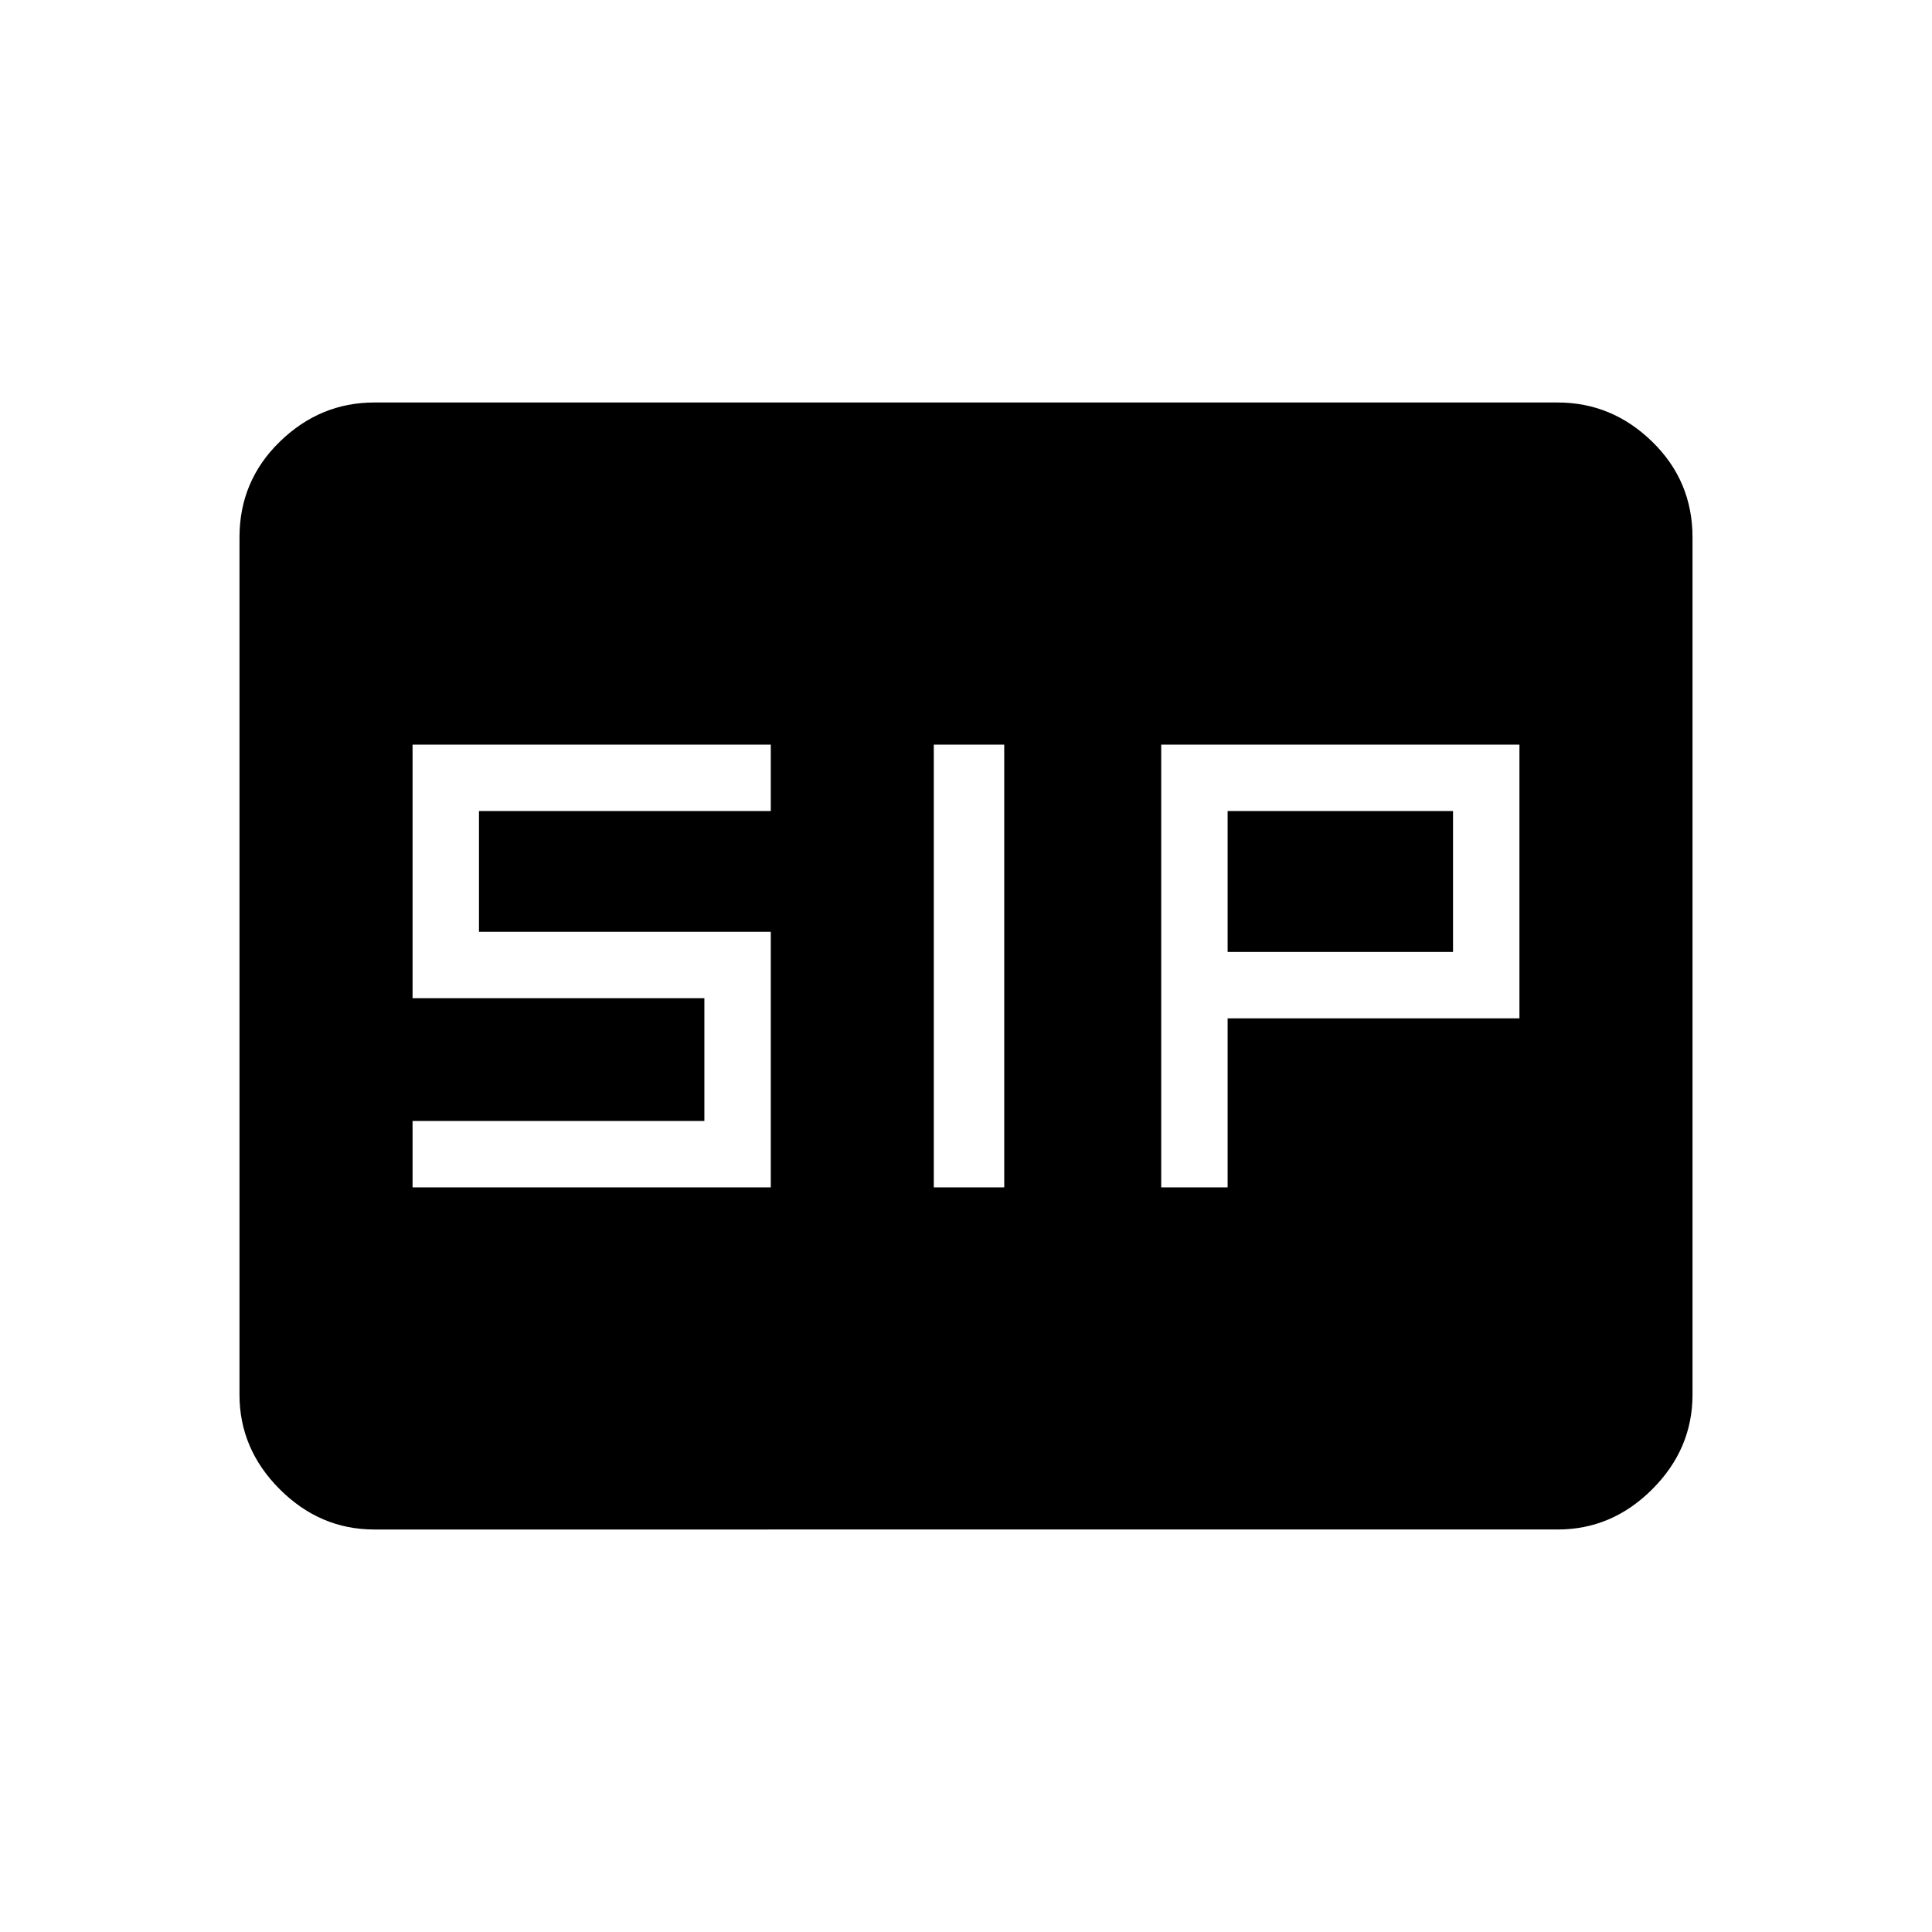 <svg xmlns="http://www.w3.org/2000/svg" height="48" width="48"><path d="M23.2 29.5h1.75v-11H23.2Zm5.65 0h1.65v-4.2h7.25v-6.8h-8.9Zm1.65-5.85v-3.5h5.6v3.5ZM10.25 29.5h8.9v-6.35H11.9v-3h7.25V18.5h-8.9v6.3h7.25v3.05h-7.25ZM9.3 38q-1.35 0-2.35-1t-1-2.35v-21.3q0-1.4 1-2.375Q7.95 10 9.3 10h29.4q1.35 0 2.35.975t1 2.375v21.3q0 1.35-1 2.35t-2.35 1Z"/></svg>